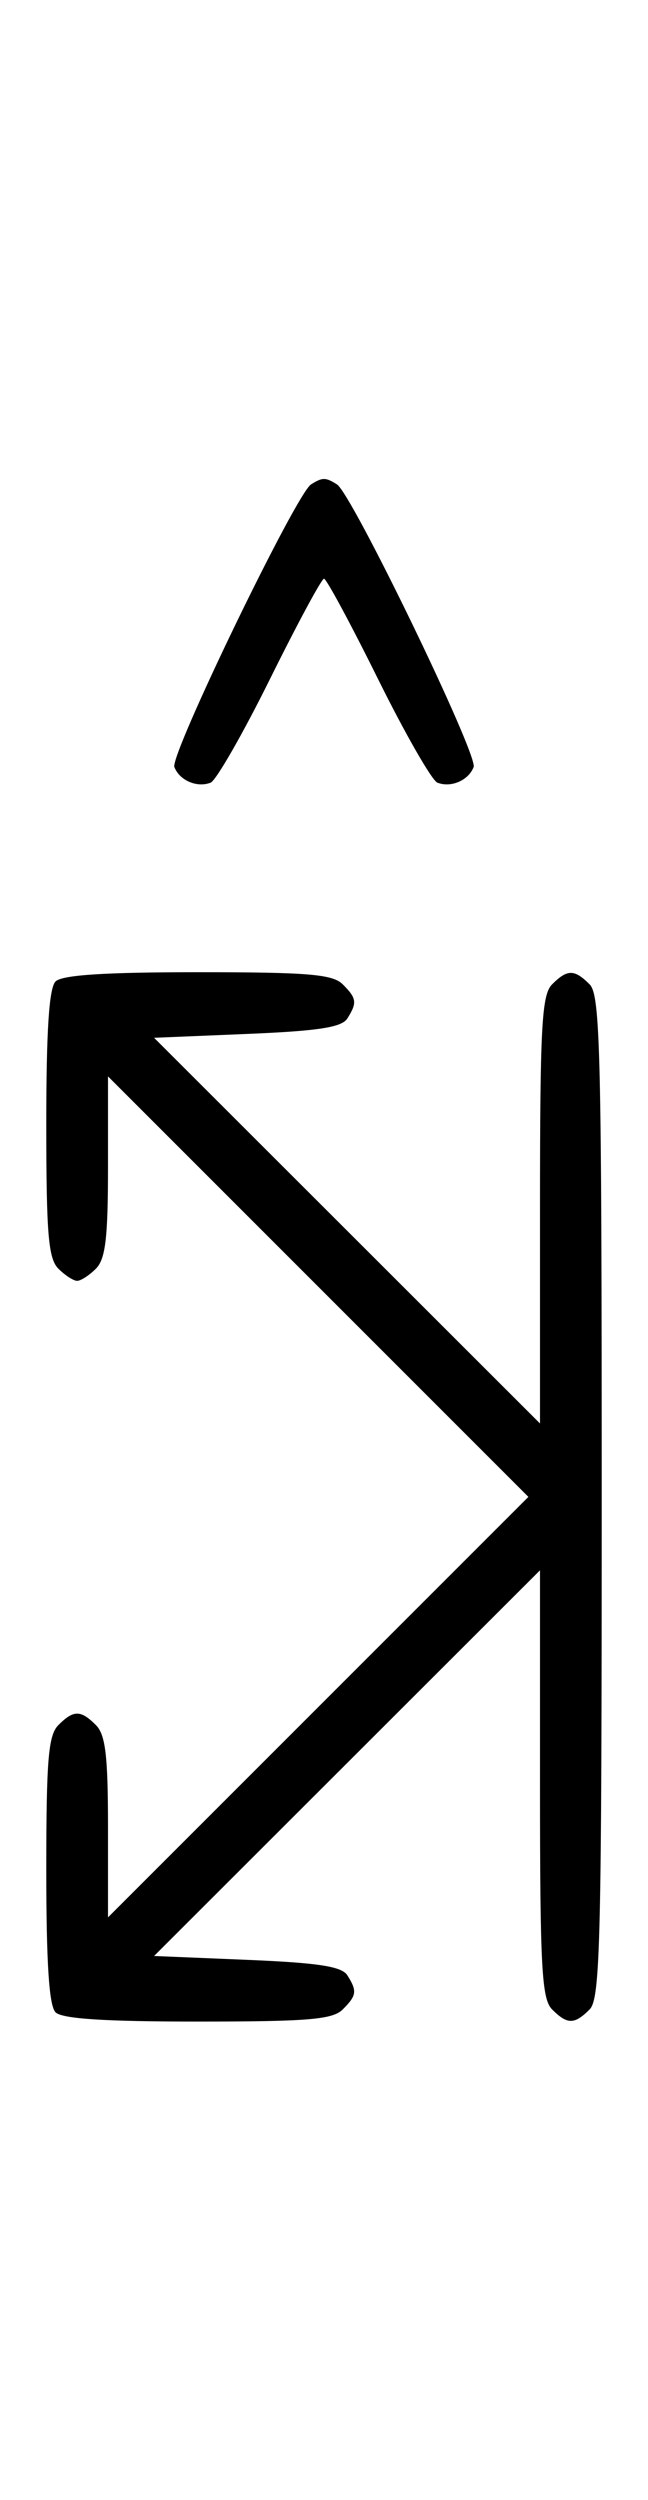 <svg xmlns="http://www.w3.org/2000/svg" width="84" height="324" viewBox="0 0 84 324" version="1.1">
	<path d="M 40.316 62.784 C 38.369 64.022, 22.007 97.855, 22.604 99.410 C 23.269 101.144, 25.524 102.120, 27.295 101.440 C 28.007 101.167, 31.480 95.106, 35.014 87.972 C 38.547 80.837, 41.691 75, 42 75 C 42.309 75, 45.453 80.837, 48.986 87.972 C 52.520 95.106, 55.993 101.167, 56.705 101.440 C 58.476 102.120, 60.731 101.144, 61.396 99.410 C 61.993 97.855, 45.631 64.022, 43.684 62.784 C 42.206 61.844, 41.794 61.844, 40.316 62.784 M 7.200 127.200 C 6.360 128.040, 6 133.562, 6 145.629 C 6 159.958, 6.264 163.122, 7.571 164.429 C 8.436 165.293, 9.529 166, 10 166 C 10.471 166, 11.564 165.293, 12.429 164.429 C 13.678 163.179, 14 160.462, 14 151.181 L 14 139.505 41.248 166.752 L 68.495 194 41.248 221.248 L 14 248.495 14 236.819 C 14 227.538, 13.678 224.821, 12.429 223.571 C 10.455 221.598, 9.545 221.598, 7.571 223.571 C 6.264 224.878, 6 228.042, 6 242.371 C 6 254.438, 6.360 259.960, 7.200 260.800 C 8.040 261.640, 13.562 262, 25.629 262 C 39.958 262, 43.122 261.736, 44.429 260.429 C 46.243 258.614, 46.319 258.054, 45.024 256 C 44.301 254.852, 41.252 254.383, 32.026 254 L 19.973 253.500 44.986 228.508 L 70 203.515 70 231.186 C 70 255.008, 70.219 259.076, 71.571 260.429 C 73.545 262.402, 74.455 262.402, 76.429 260.429 C 77.825 259.032, 78 251.628, 78 194 C 78 136.372, 77.825 128.968, 76.429 127.571 C 74.455 125.598, 73.545 125.598, 71.571 127.571 C 70.219 128.924, 70 132.992, 70 156.814 L 70 184.485 44.986 159.492 L 19.973 134.500 32.026 134 C 41.252 133.617, 44.301 133.148, 45.024 132 C 46.319 129.946, 46.243 129.386, 44.429 127.571 C 43.122 126.264, 39.958 126, 25.629 126 C 13.562 126, 8.040 126.360, 7.200 127.200 " stroke="none" fill="black" fill-rule="evenodd"/>
</svg>
